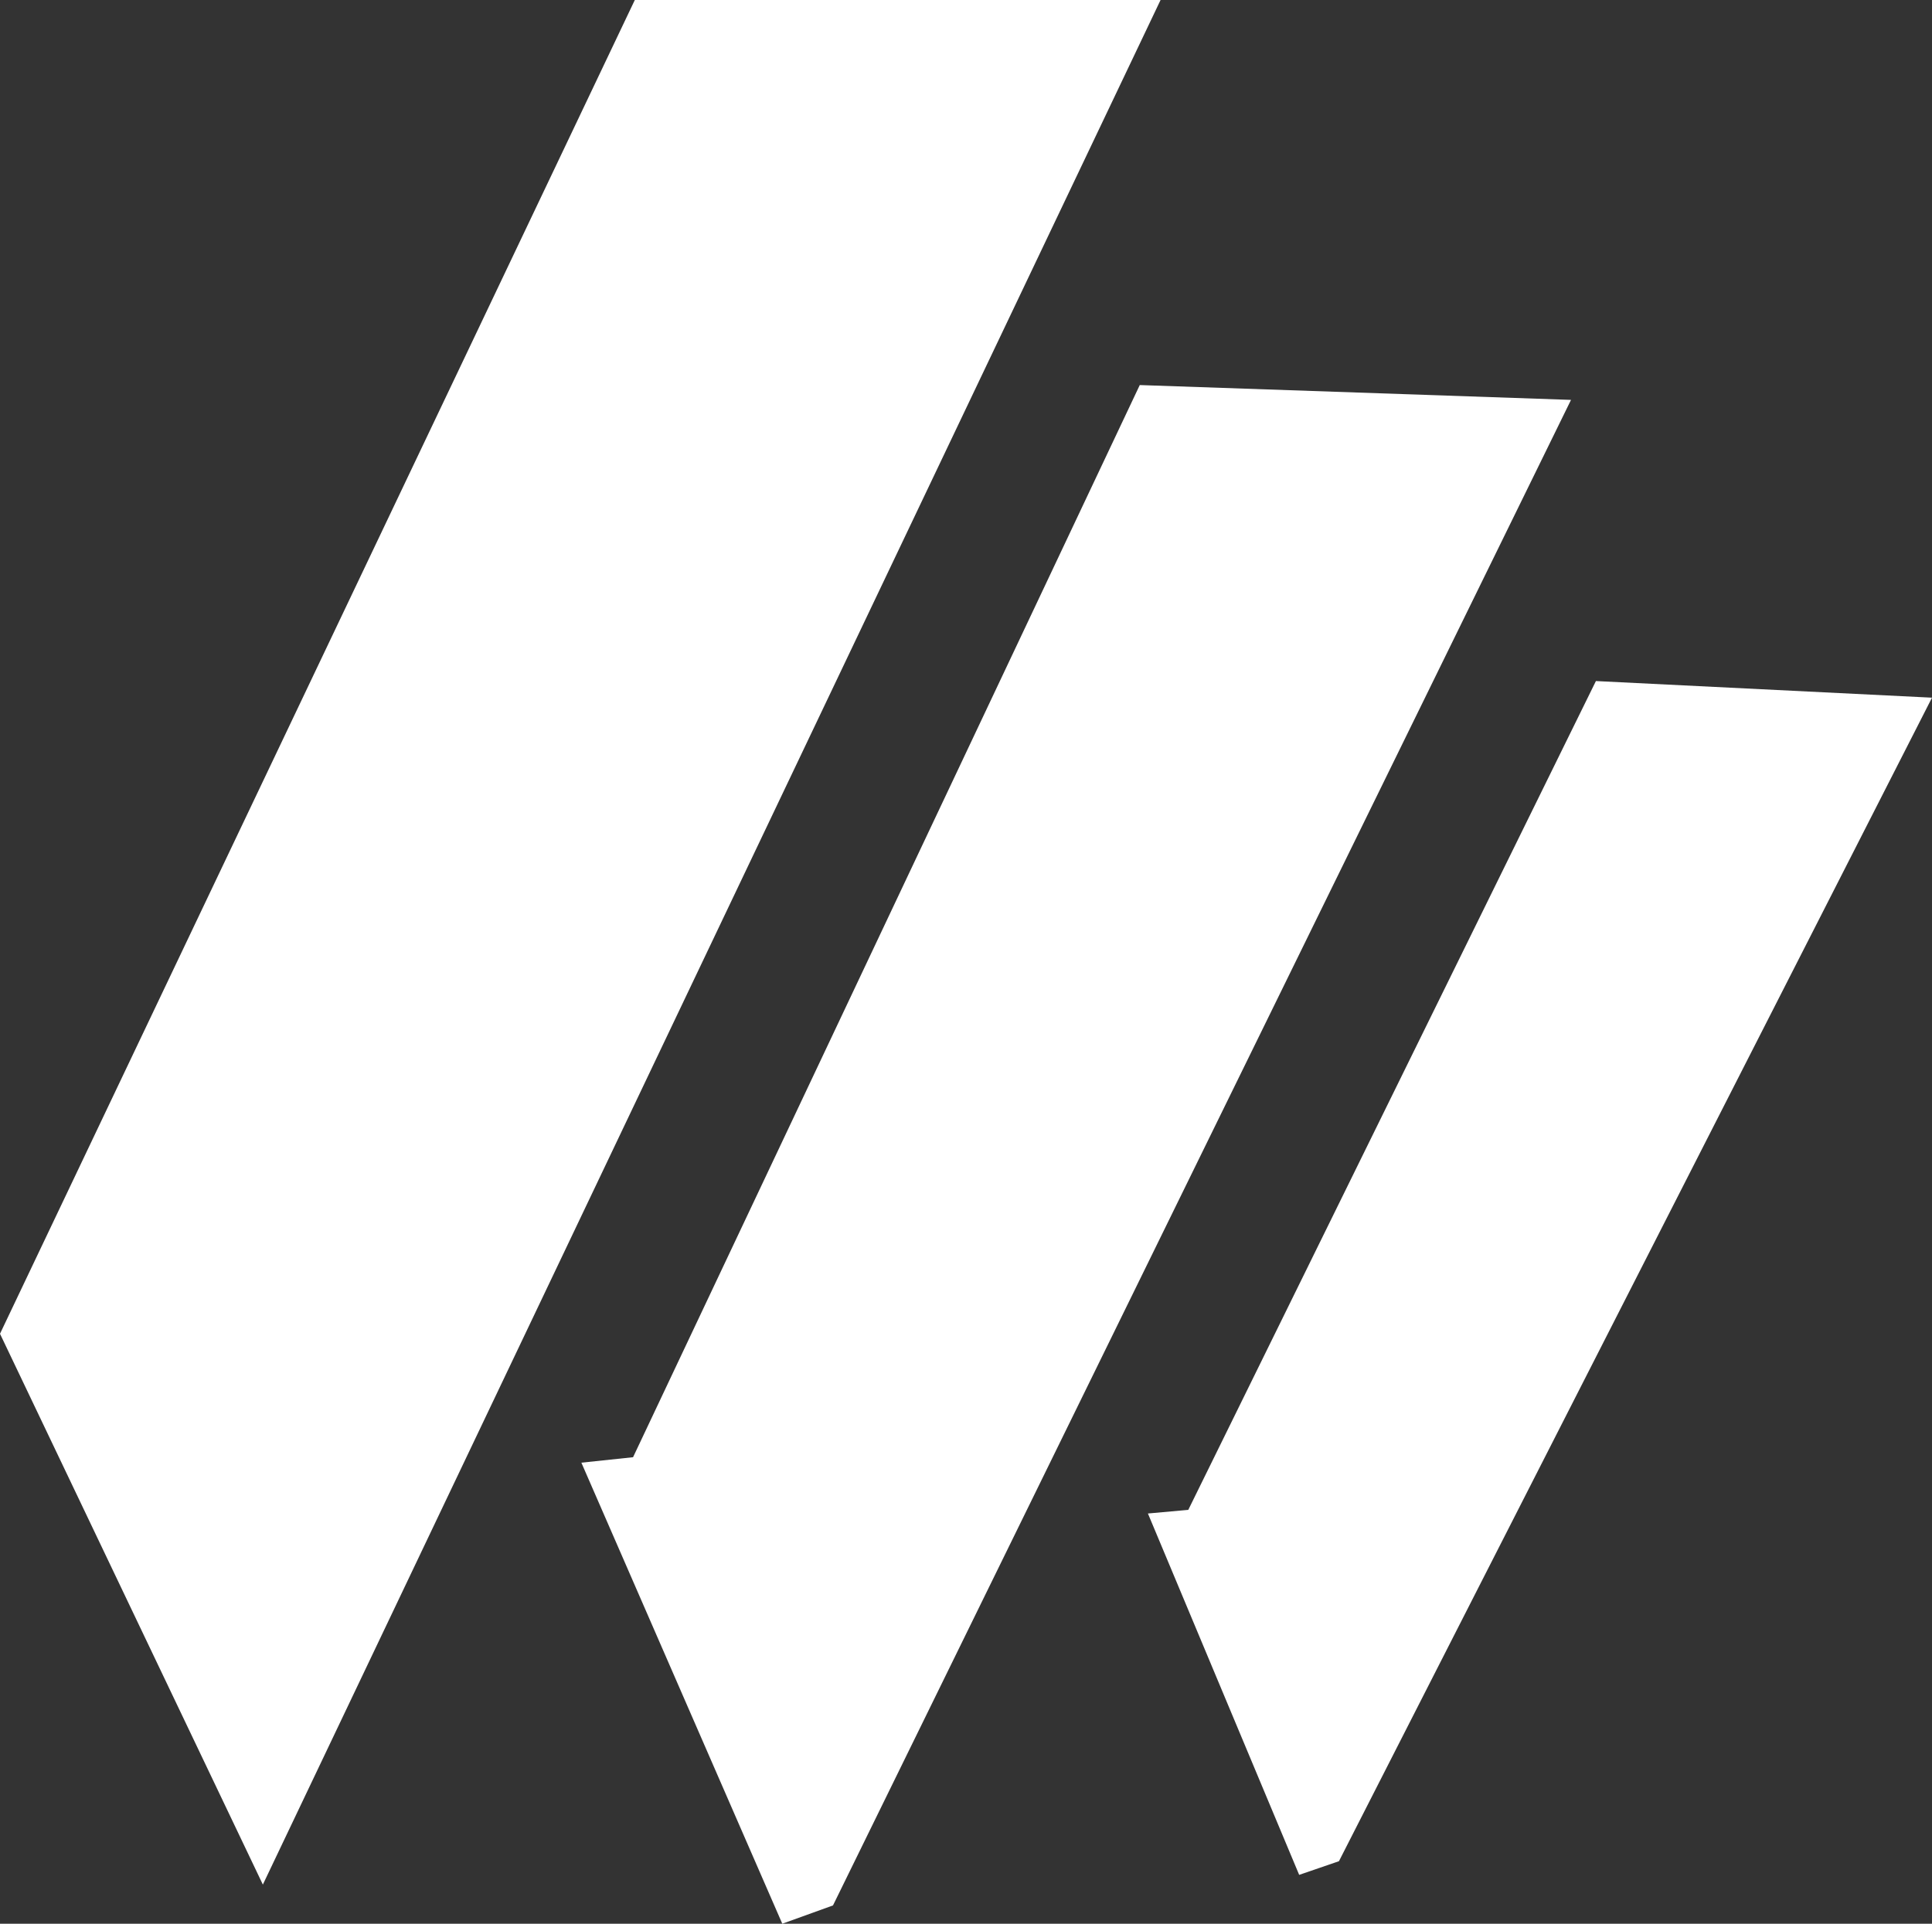 <?xml version="1.0" encoding="UTF-8"?>
<svg id="Layer_2" data-name="Layer 2" xmlns="http://www.w3.org/2000/svg" viewBox="0 0 494.95 492.9">
  <rect x="0" y="0" width="494.95" height="492.9" fill="#333333" stroke="none"/>
  <defs>
    <style>
      .cls-1 {
        fill: #fff;
      }
    </style>
  </defs>
  <g id="Layer_1-2" data-name="Layer 1">
    <g>
      <polygon class="cls-1" points="297.32 0 67.34 482.87 0 341.74 162.63 0 297.32 0"/>
      <polygon class="cls-1" points="494.95 178.76 343.02 476.88 332.83 480.38 294.08 387.79 304.42 386.86 408.85 174.5 494.95 178.76"/>
      <polygon class="cls-1" points="402.47 102.46 213.4 488.21 200.41 492.9 148.94 374.77 162.18 373.37 291.99 98.66 402.47 102.46"/>
    </g>
  </g>
</svg>